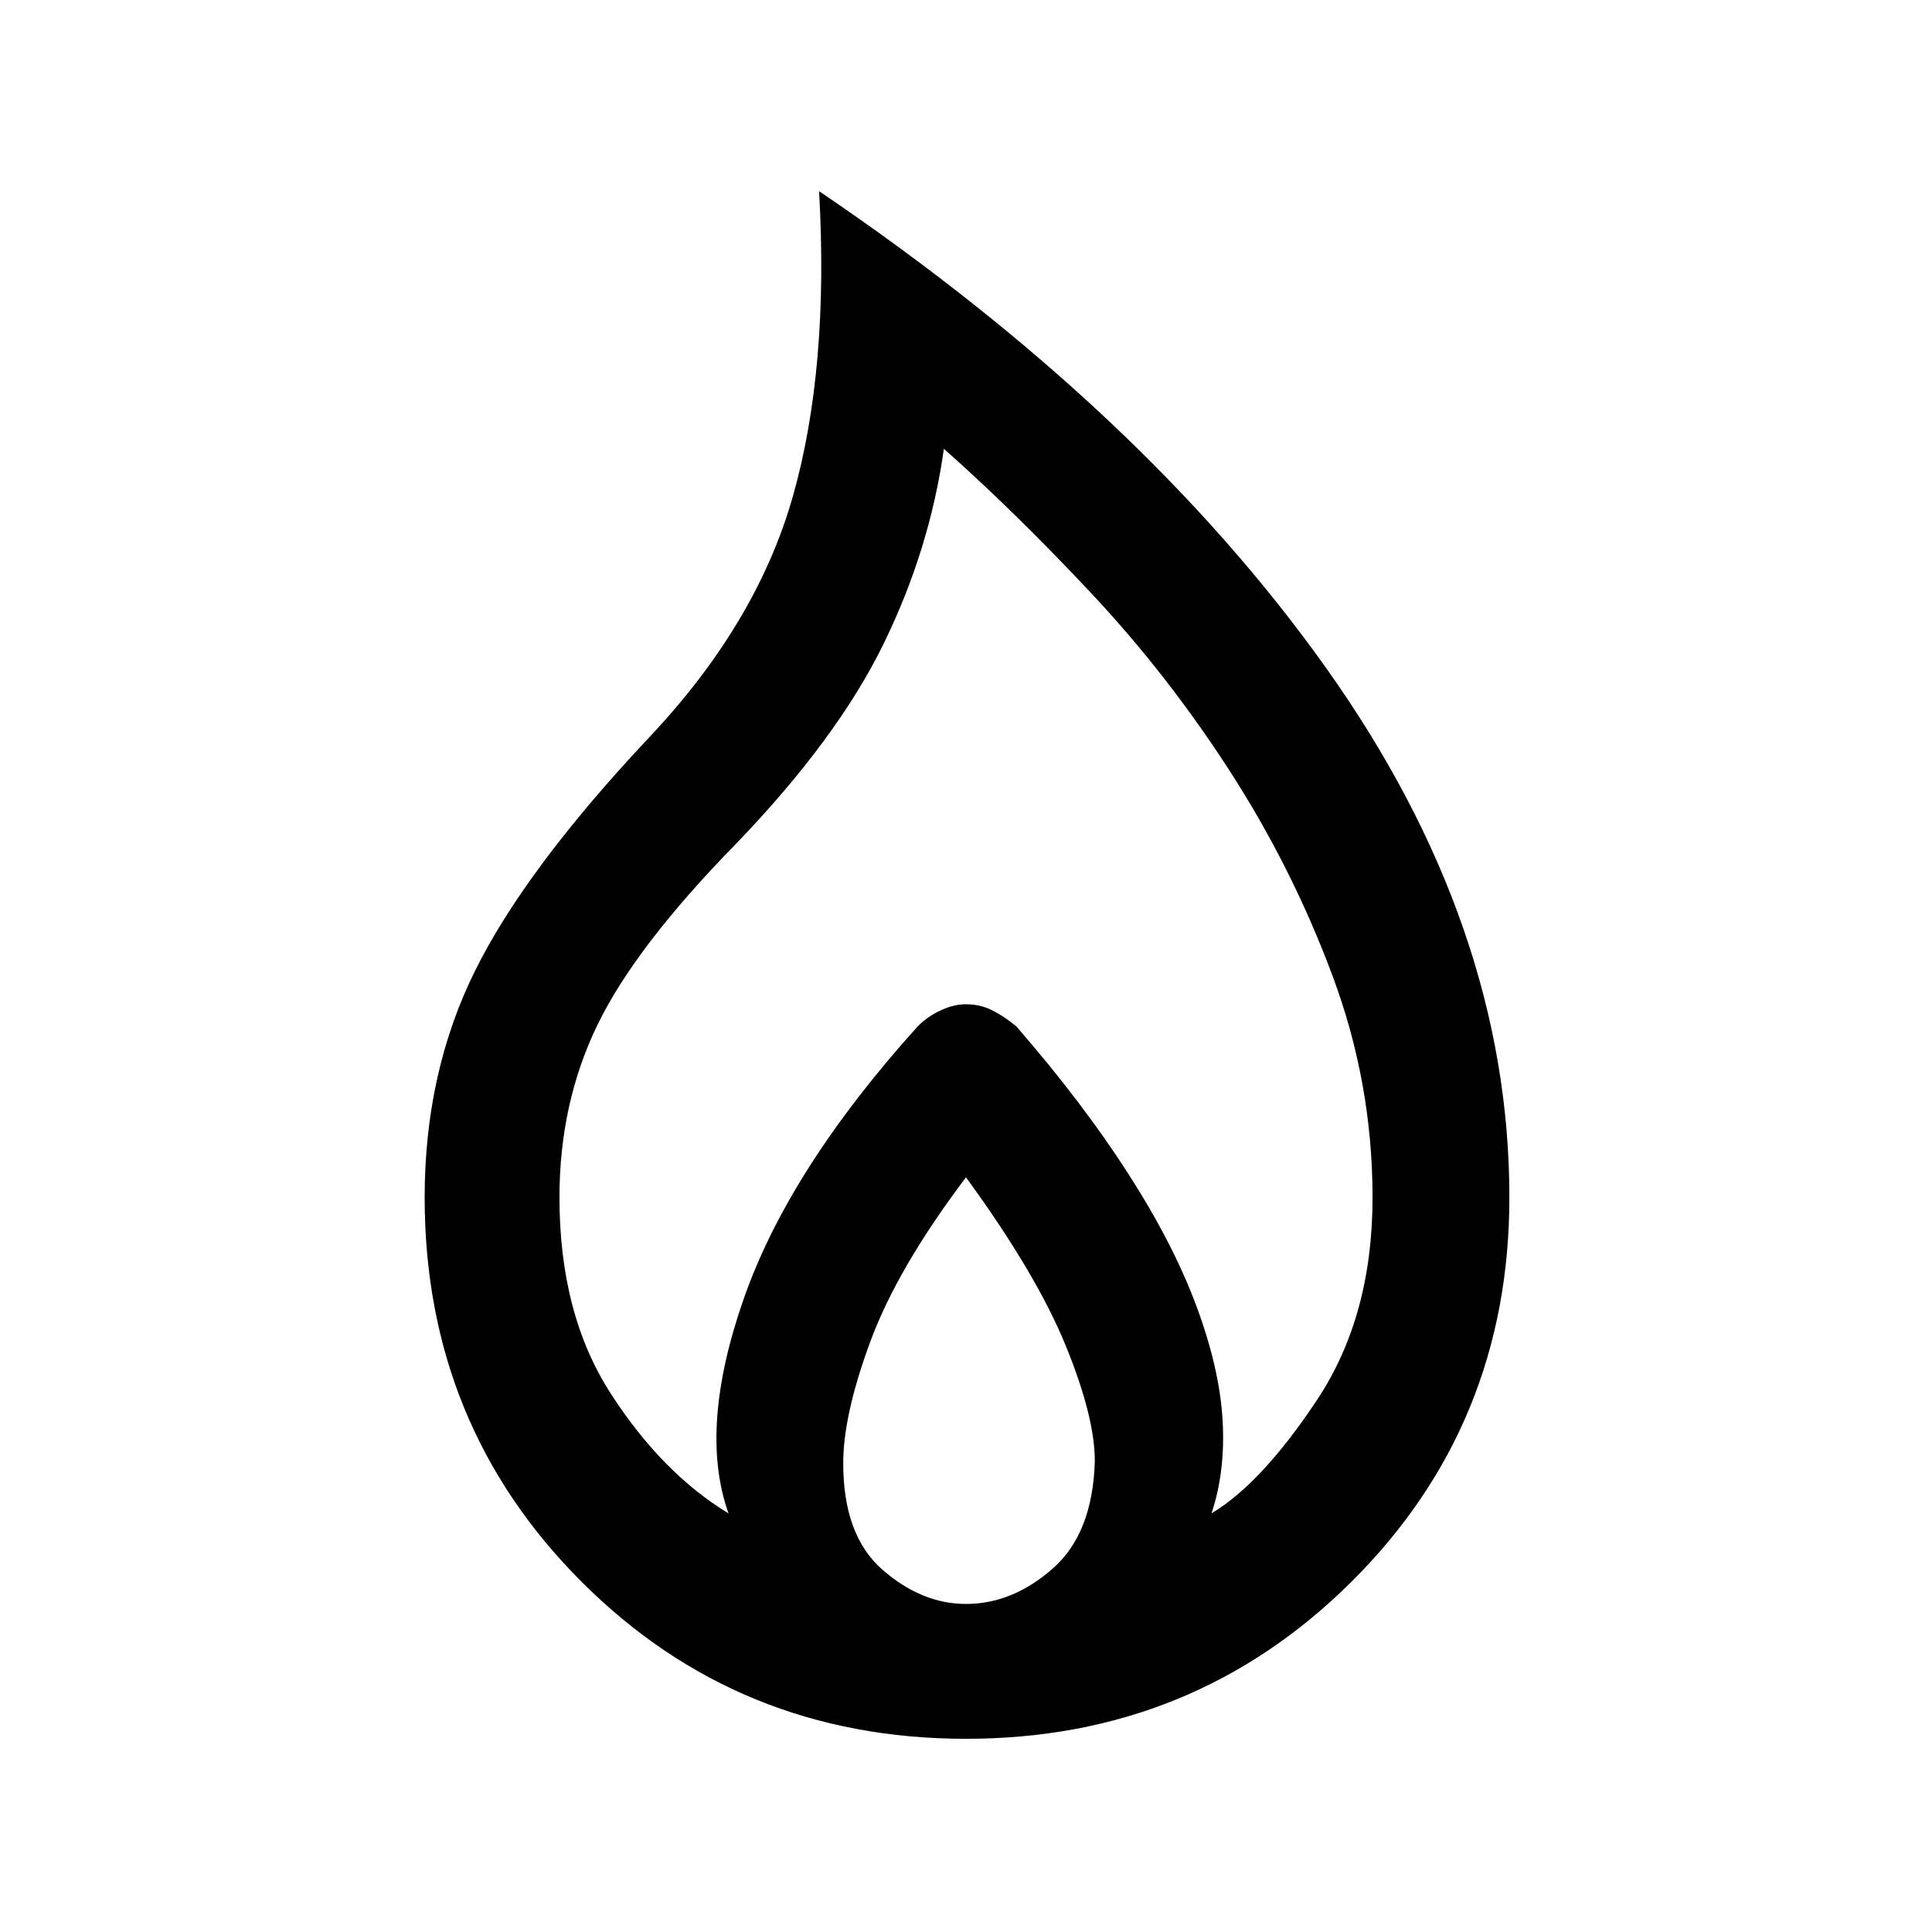 <svg xmlns="http://www.w3.org/2000/svg" height="40" width="40"><path d="M20 36q-4.708 0-7.958-3.25t-3.25-7.958q0-2.584 1.041-4.688 1.042-2.104 3.584-4.812 2.25-2.375 3-5.021t.541-6.313q6.709 4.542 10.5 9.875 3.792 5.334 3.792 10.959 0 4.708-3.271 7.958T20 36Zm0-2.792q.958 0 1.792-.729.833-.729.875-2.229 0-.917-.605-2.396-.604-1.479-2.062-3.479-1.417 1.875-1.979 3.396-.563 1.521-.563 2.521 0 1.5.813 2.208.812.708 1.729.708Zm-4.917-1.875q-.625-1.75.313-4.437.937-2.688 3.604-5.646.208-.208.479-.333.271-.125.521-.125.292 0 .542.125.25.125.5.333 1.375 1.583 2.312 3.042.938 1.458 1.417 2.75.479 1.291.541 2.354.063 1.062-.229 1.937 1.042-.625 2.188-2.354 1.146-1.729 1.146-4.187 0-2.375-.834-4.604-.833-2.23-2.125-4.23-1.291-2-2.875-3.687Q21 10.583 19.542 9.292q-.292 2.083-1.25 4.041-.959 1.959-3.042 4.125-2.083 2.125-2.875 3.75-.792 1.625-.792 3.584 0 2.416 1.063 4.062 1.062 1.646 2.437 2.479Z"/></svg>